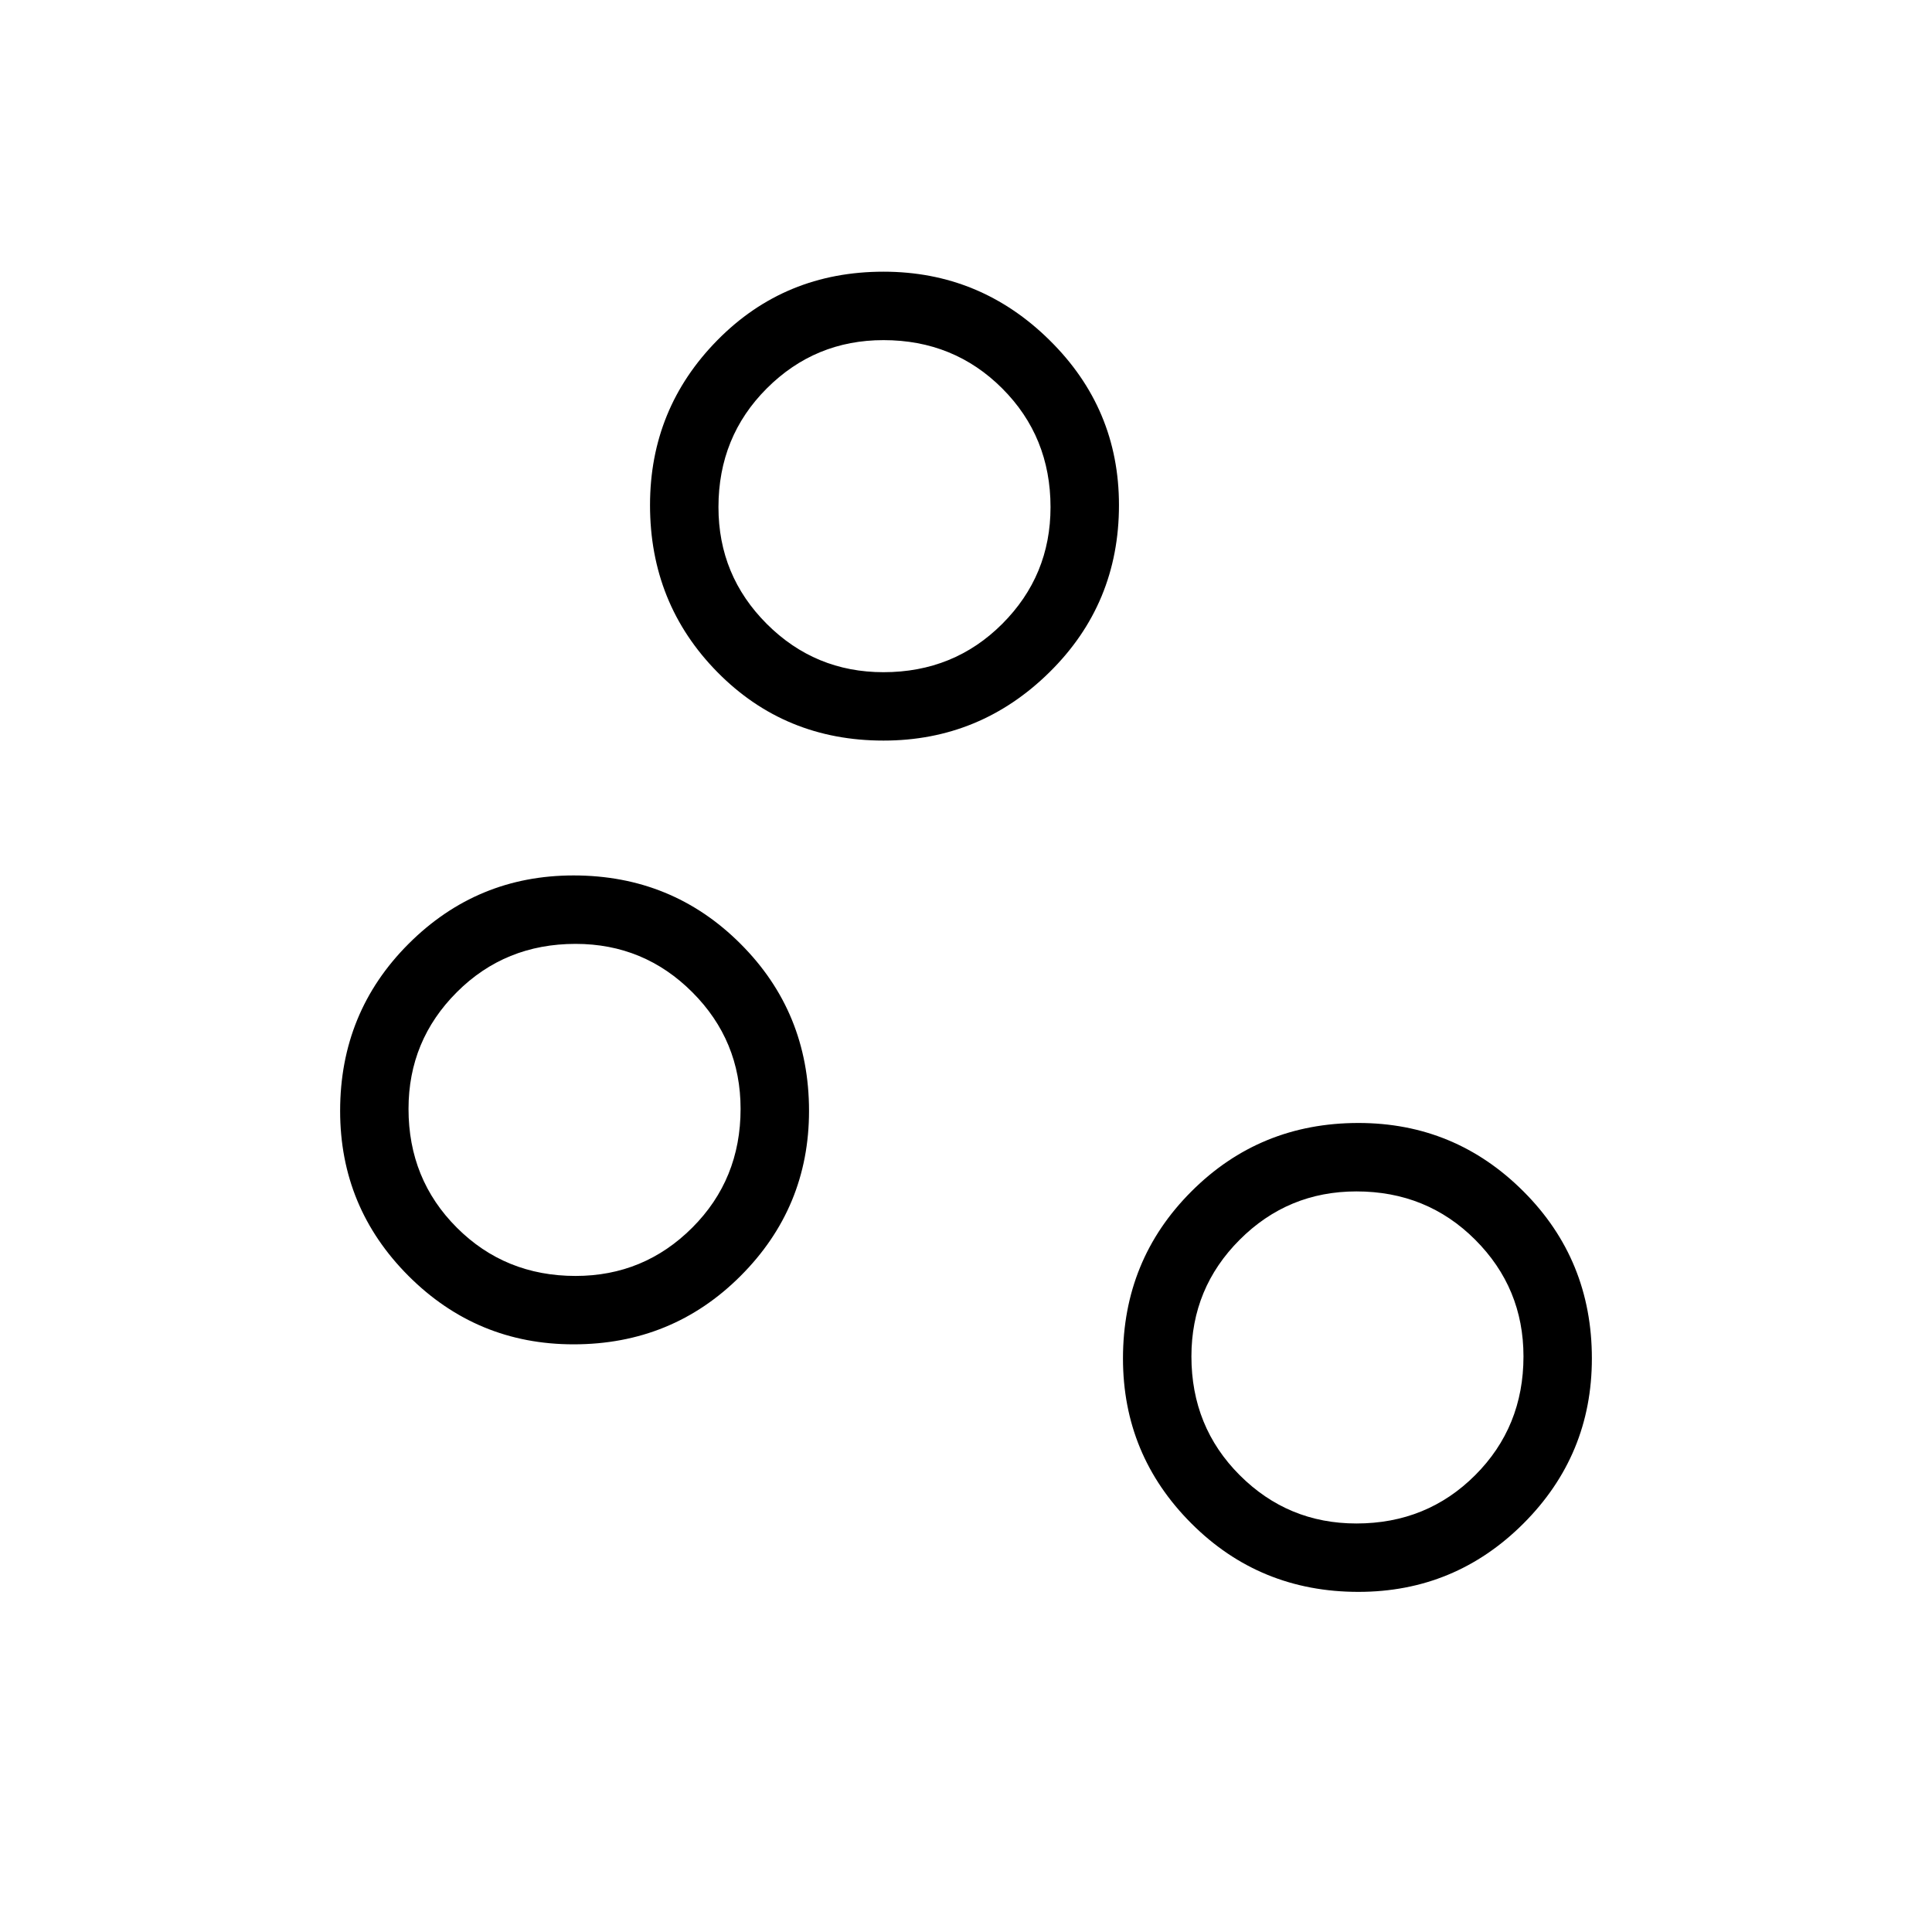 <svg xmlns="http://www.w3.org/2000/svg" height="40" width="40"><path d="M11.875 27.833Q9.875 27.833 8.458 26.417Q7.042 25 7.042 23Q7.042 20.958 8.458 19.542Q9.875 18.125 11.875 18.125Q13.917 18.125 15.333 19.542Q16.75 20.958 16.75 23Q16.75 25 15.333 26.417Q13.917 27.833 11.875 27.833ZM11.917 26.417Q13.333 26.417 14.333 25.417Q15.333 24.417 15.333 22.958Q15.333 21.542 14.333 20.542Q13.333 19.542 11.917 19.542Q10.458 19.542 9.458 20.542Q8.458 21.542 8.458 22.958Q8.458 24.417 9.458 25.417Q10.458 26.417 11.917 26.417ZM18.292 13.917Q19.75 13.917 20.75 12.917Q21.75 11.917 21.75 10.5Q21.75 9.042 20.75 8.042Q19.75 7.042 18.292 7.042Q16.875 7.042 15.875 8.042Q14.875 9.042 14.875 10.5Q14.875 11.917 15.875 12.917Q16.875 13.917 18.292 13.917ZM18.292 15.333Q16.25 15.333 14.854 13.917Q13.458 12.5 13.458 10.458Q13.458 8.458 14.854 7.042Q16.25 5.625 18.292 5.625Q20.292 5.625 21.729 7.042Q23.167 8.458 23.167 10.458Q23.167 12.5 21.729 13.917Q20.292 15.333 18.292 15.333ZM28.083 31.542Q29.542 31.542 30.542 30.542Q31.542 29.542 31.542 28.083Q31.542 26.667 30.542 25.667Q29.542 24.667 28.083 24.667Q26.667 24.667 25.667 25.667Q24.667 26.667 24.667 28.083Q24.667 29.542 25.667 30.542Q26.667 31.542 28.083 31.542ZM28.125 32.958Q26.083 32.958 24.667 31.542Q23.25 30.125 23.25 28.125Q23.25 26.083 24.667 24.667Q26.083 23.25 28.125 23.25Q30.125 23.25 31.542 24.667Q32.958 26.083 32.958 28.125Q32.958 30.125 31.542 31.542Q30.125 32.958 28.125 32.958ZM18.292 10.458Q18.292 10.458 18.292 10.458Q18.292 10.458 18.292 10.458Q18.292 10.458 18.292 10.458Q18.292 10.458 18.292 10.458Q18.292 10.458 18.292 10.458Q18.292 10.458 18.292 10.458Q18.292 10.458 18.292 10.458Q18.292 10.458 18.292 10.458ZM11.875 23Q11.875 23 11.875 23Q11.875 23 11.875 23Q11.875 23 11.875 23Q11.875 23 11.875 23Q11.875 23 11.875 23Q11.875 23 11.875 23Q11.875 23 11.875 23Q11.875 23 11.875 23ZM28.125 28.125Q28.125 28.125 28.125 28.125Q28.125 28.125 28.125 28.125Q28.125 28.125 28.125 28.125Q28.125 28.125 28.125 28.125Q28.125 28.125 28.125 28.125Q28.125 28.125 28.125 28.125Q28.125 28.125 28.125 28.125Q28.125 28.125 28.125 28.125Z"/></svg>